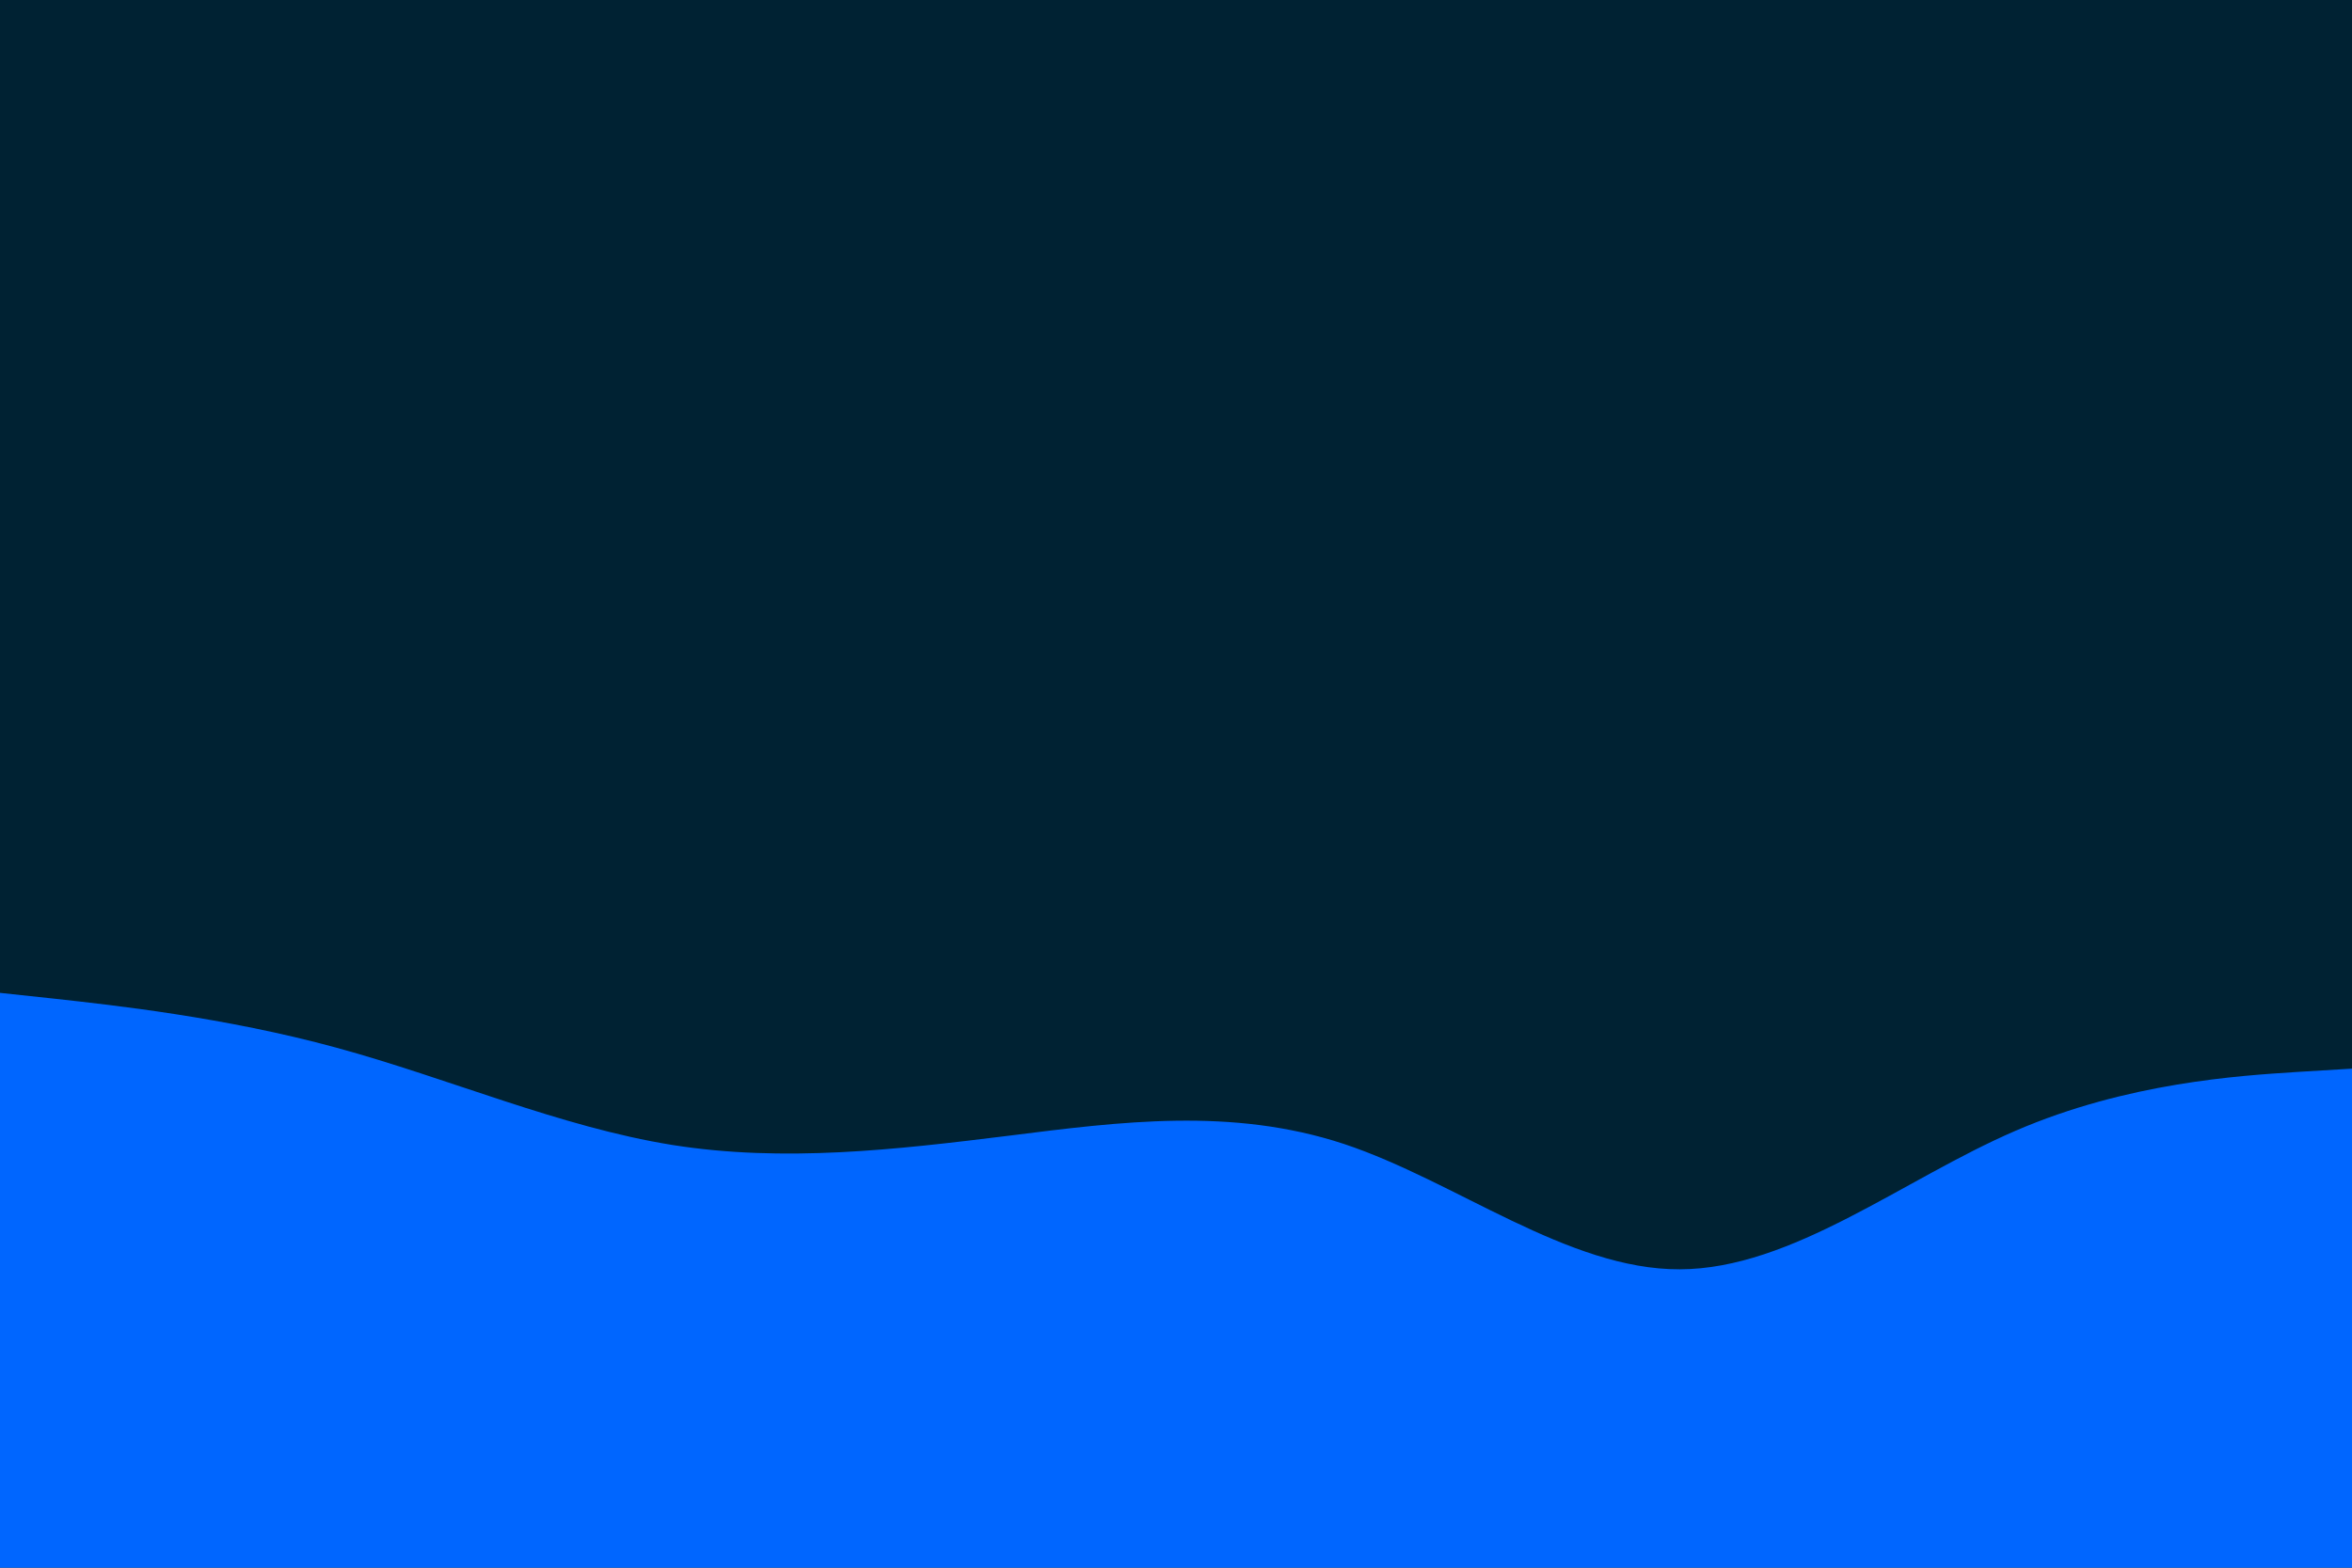 <svg id="visual" viewBox="0 0 900 600" width="900" height="600" xmlns="http://www.w3.org/2000/svg" xmlns:xlink="http://www.w3.org/1999/xlink" version="1.1"><rect x="0" y="0" width="900" height="600" fill="#002233"></rect><path d="M0 380L21.5 382.3C43 384.7 86 389.3 128.8 401C171.7 412.7 214.3 431.3 257.2 438.2C300 445 343 440 385.8 434.7C428.7 429.3 471.3 423.7 514.2 437.8C557 452 600 486 642.8 485.8C685.7 485.7 728.3 451.3 771.2 432.8C814 414.3 857 411.7 878.5 410.3L900 409L900 601L878.5 601C857 601 814 601 771.2 601C728.3 601 685.7 601 642.8 601C600 601 557 601 514.2 601C471.3 601 428.7 601 385.8 601C343 601 300 601 257.2 601C214.3 601 171.7 601 128.8 601C86 601 43 601 21.5 601L0 601Z" fill="#0066FF" stroke-linecap="round" stroke-linejoin="miter"></path></svg>